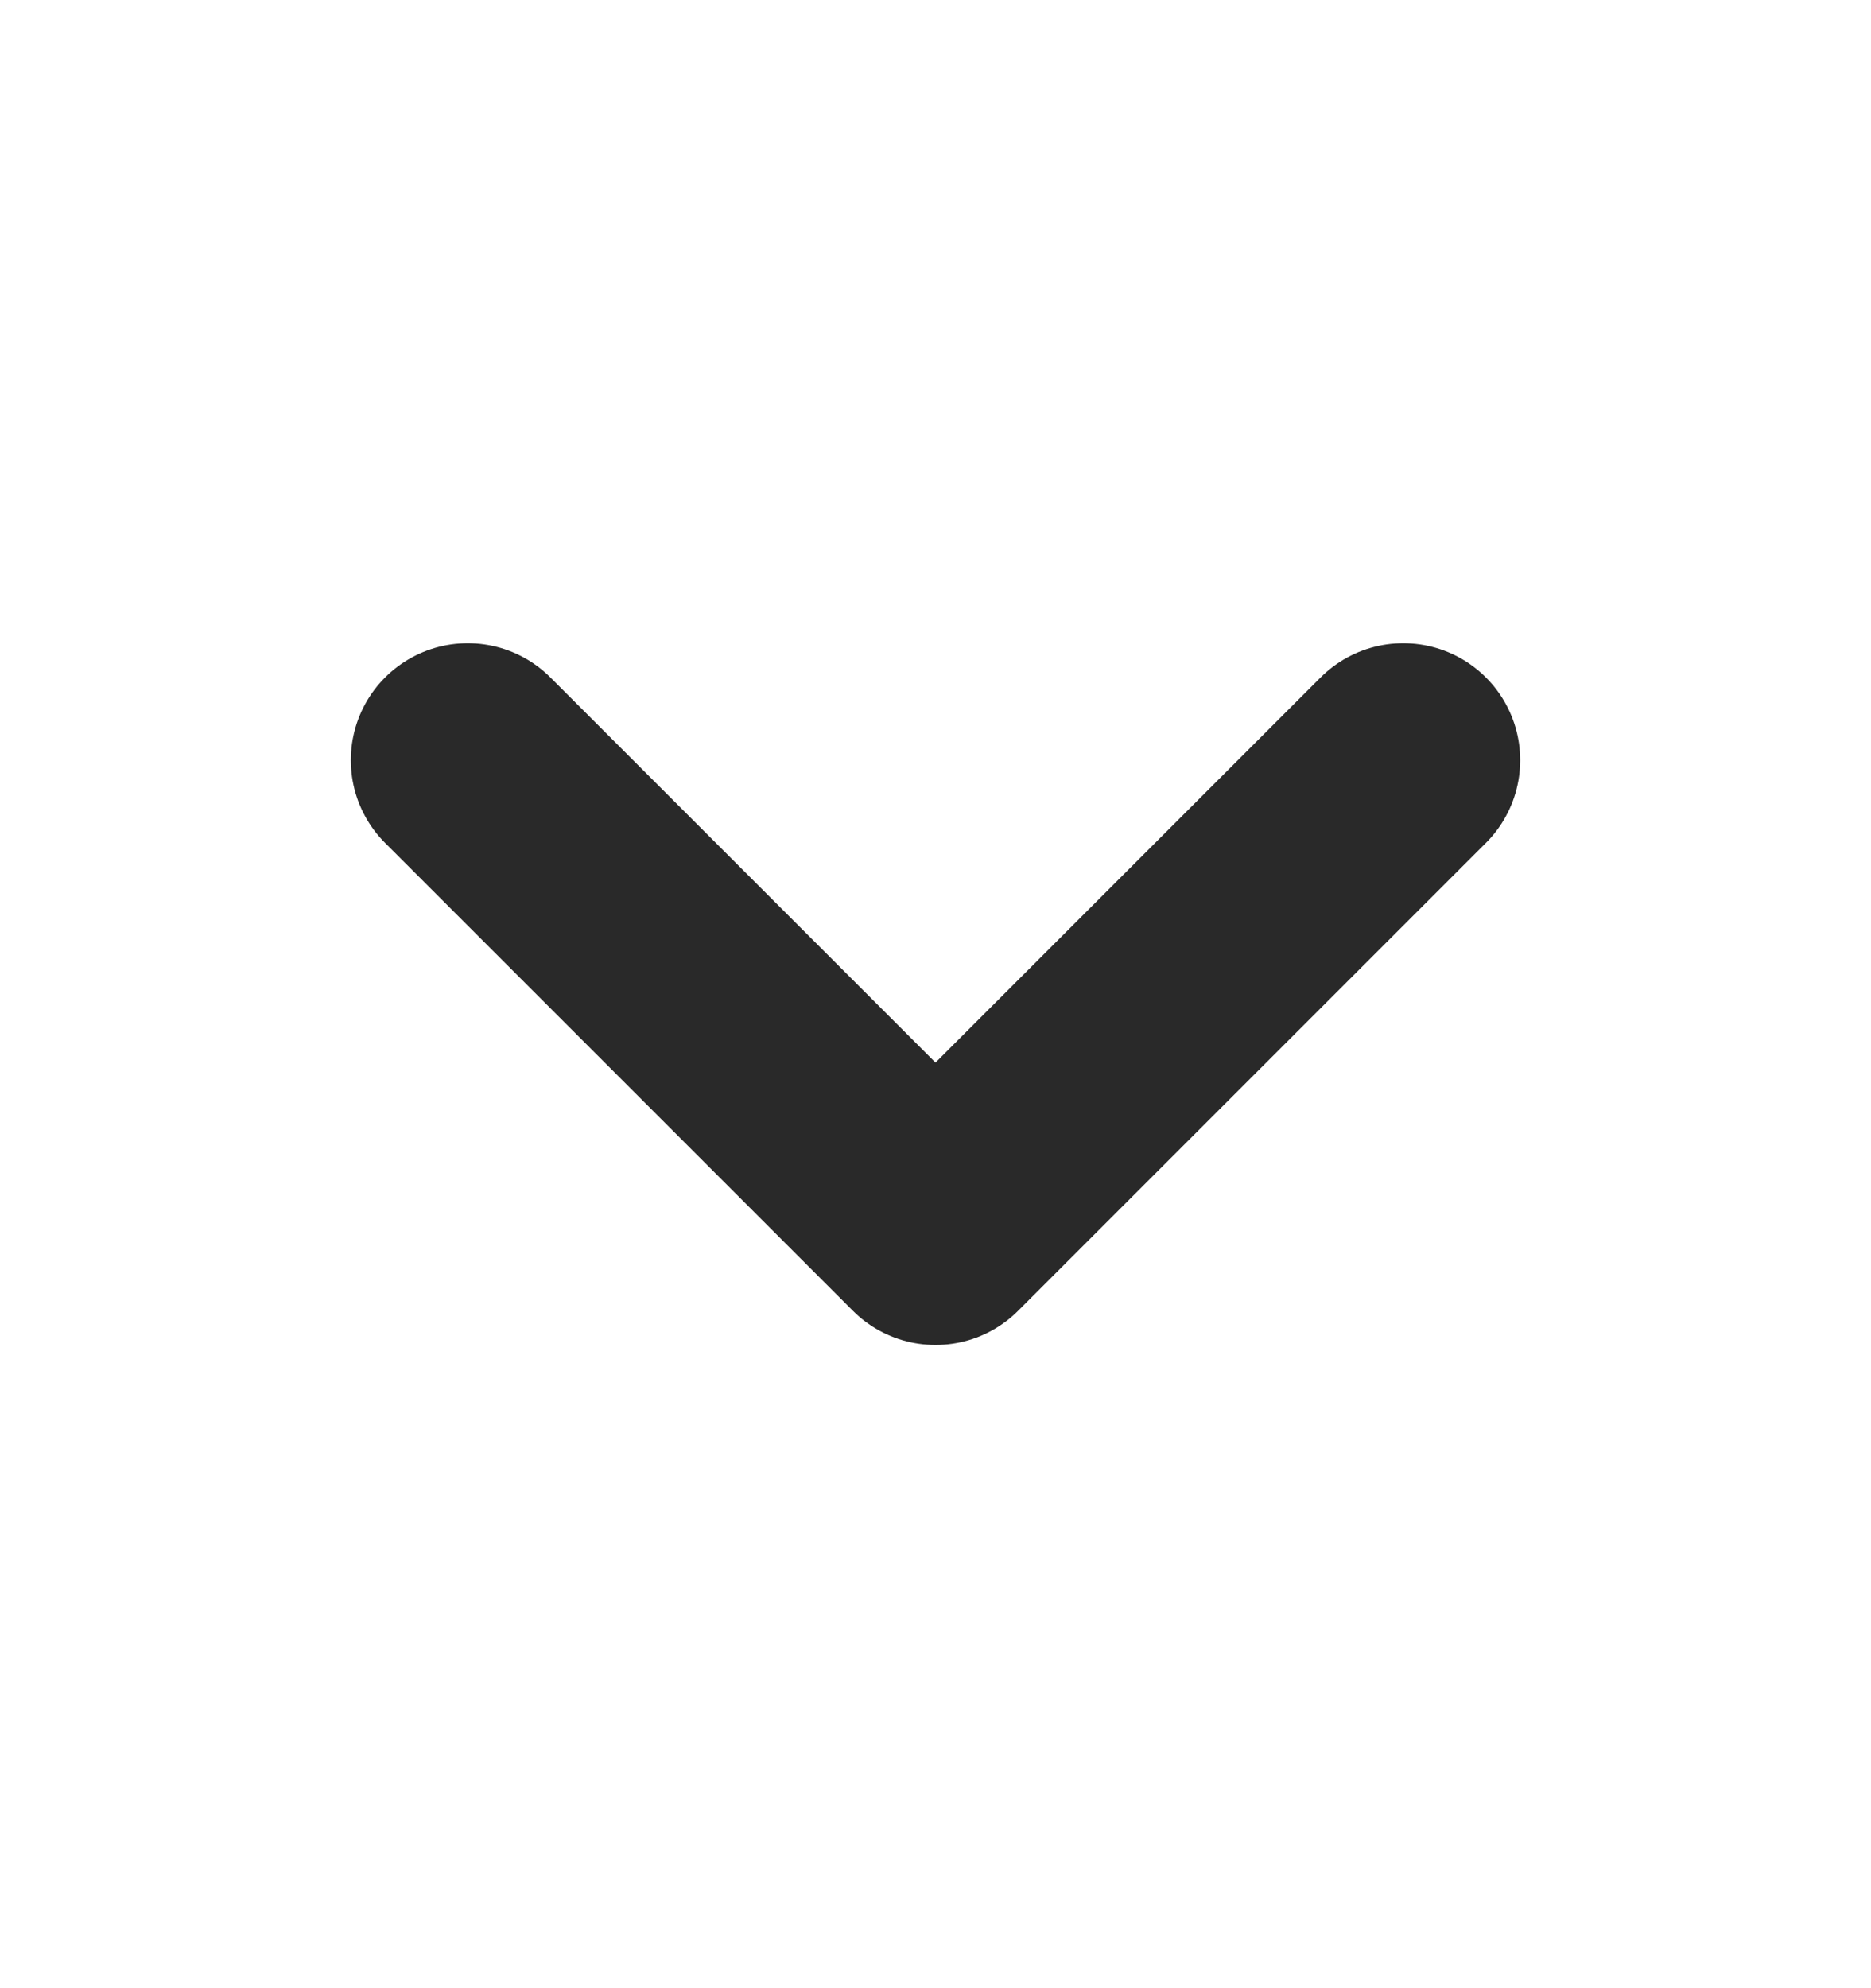 <svg width="16" height="17" viewBox="0 0 16 17" fill="none" xmlns="http://www.w3.org/2000/svg">
<path d="M4 6.5L8 10.5L12 6.5" stroke="#292929" stroke-width="2" stroke-linecap="round" stroke-linejoin="round"/>
</svg>
